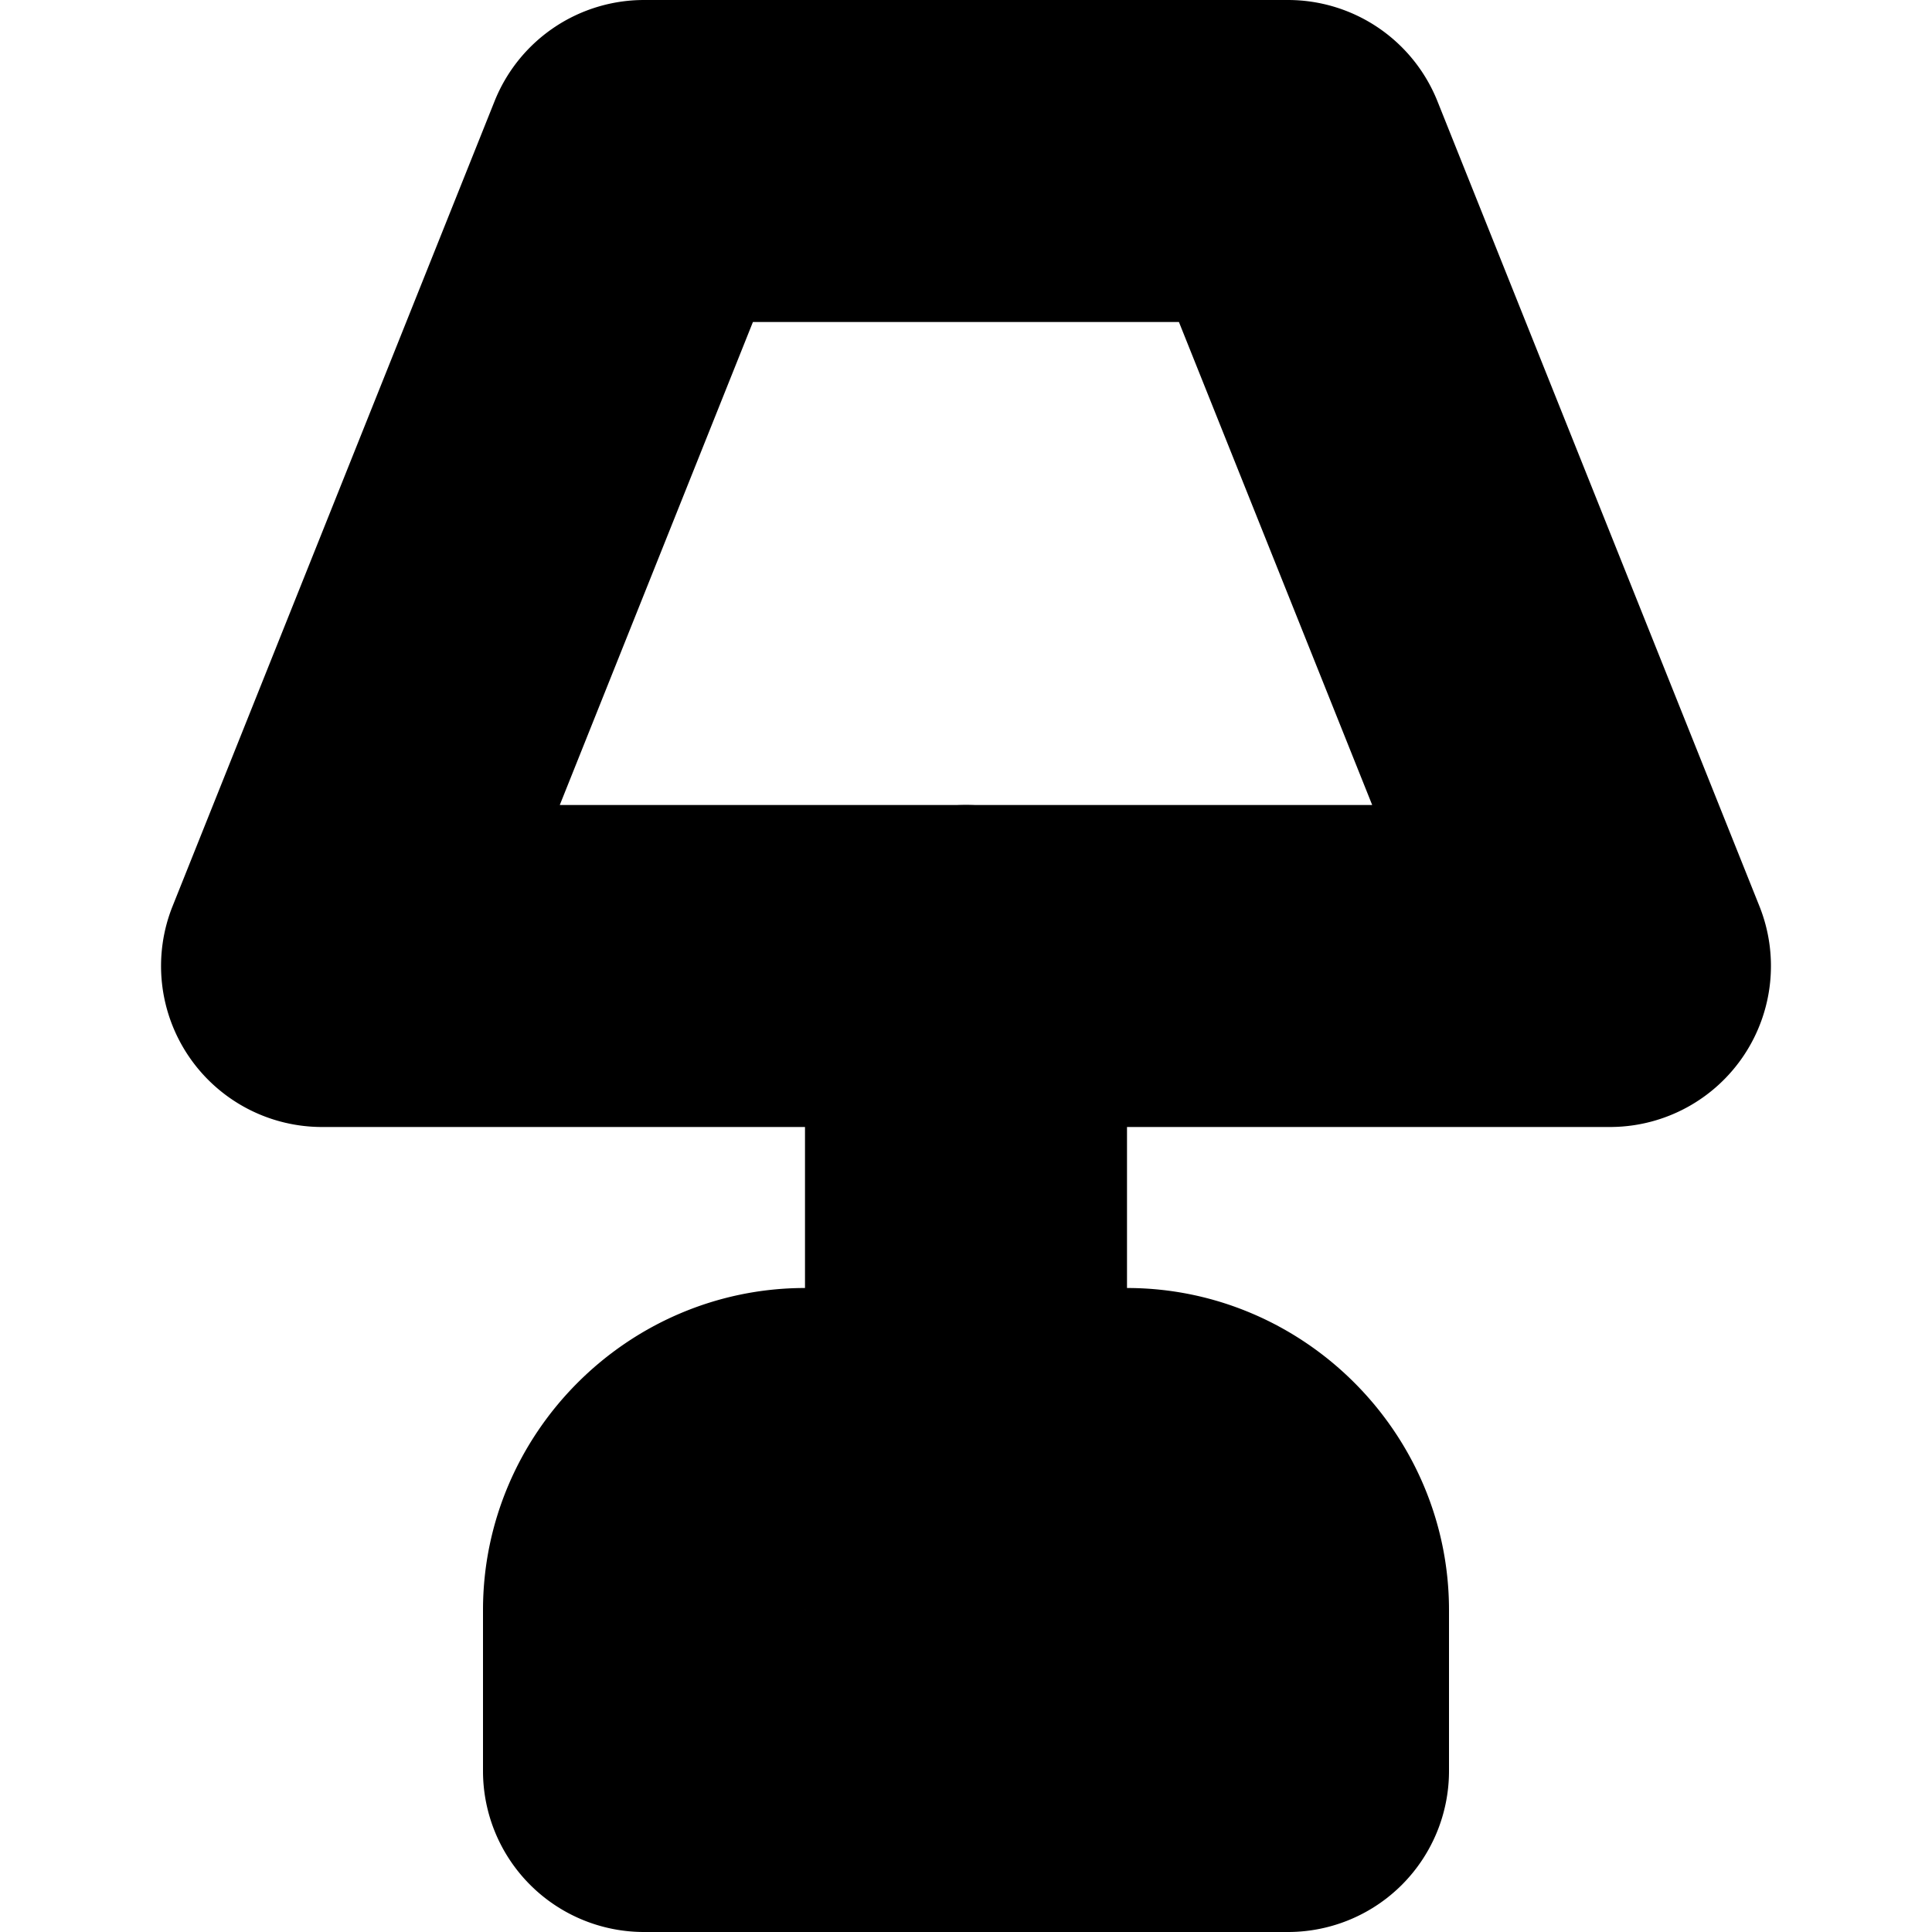 <?xml version="1.0" encoding="UTF-8" standalone="no"?>
<svg
   width="24"
   height="24"
   viewBox="0 0 24 24"
   fill="none"
   stroke="currentColor"
   stroke-width="2"
   stroke-linecap="round"
   stroke-linejoin="round"
   version="1.1"
   id="svg8"
   xmlns="http://www.w3.org/2000/svg"
   xmlns:svg="http://www.w3.org/2000/svg">
  <defs
     id="defs12" />
  <path
     style="color:#000000;fill:#000000;-inkscape-stroke:none"
     d="M 8,1 A 1,1 0 0 0 7.072,1.629 l -4,10 A 1,1 0 0 0 4,13 h 16 a 1,1 0 0 0 0.928,-1.371 l -4,-10 A 1,1 0 0 0 16,1 Z m 0.676,2 h 6.646 l 3.201,8 H 5.477 Z"
     id="path2" />
  <path
     style="color:#000000;fill:#000000;-inkscape-stroke:none"
     d="m 12,11 a 1,1 0 0 0 -1,1 v 6 a 1,1 0 0 0 1,1 1,1 0 0 0 1,-1 v -6 a 1,1 0 0 0 -1,-1 z"
     id="path4" />
  <path
     style="color:#000000;fill:#000000;-inkscape-stroke:none"
     d="m 10,17 c -1.645,0 -3,1.355 -3,3 v 2 a 1,1 0 0 0 1,1 h 8 a 1,1 0 0 0 1,-1 v -2 c 0,-1.645 -1.355,-3 -3,-3 z m 0,2 h 4 c 0.564,0 1,0.436 1,1 v 1 H 9 v -1 c 0,-0.555 0.445,-1 1,-1 z"
     id="path6" />
</svg>
